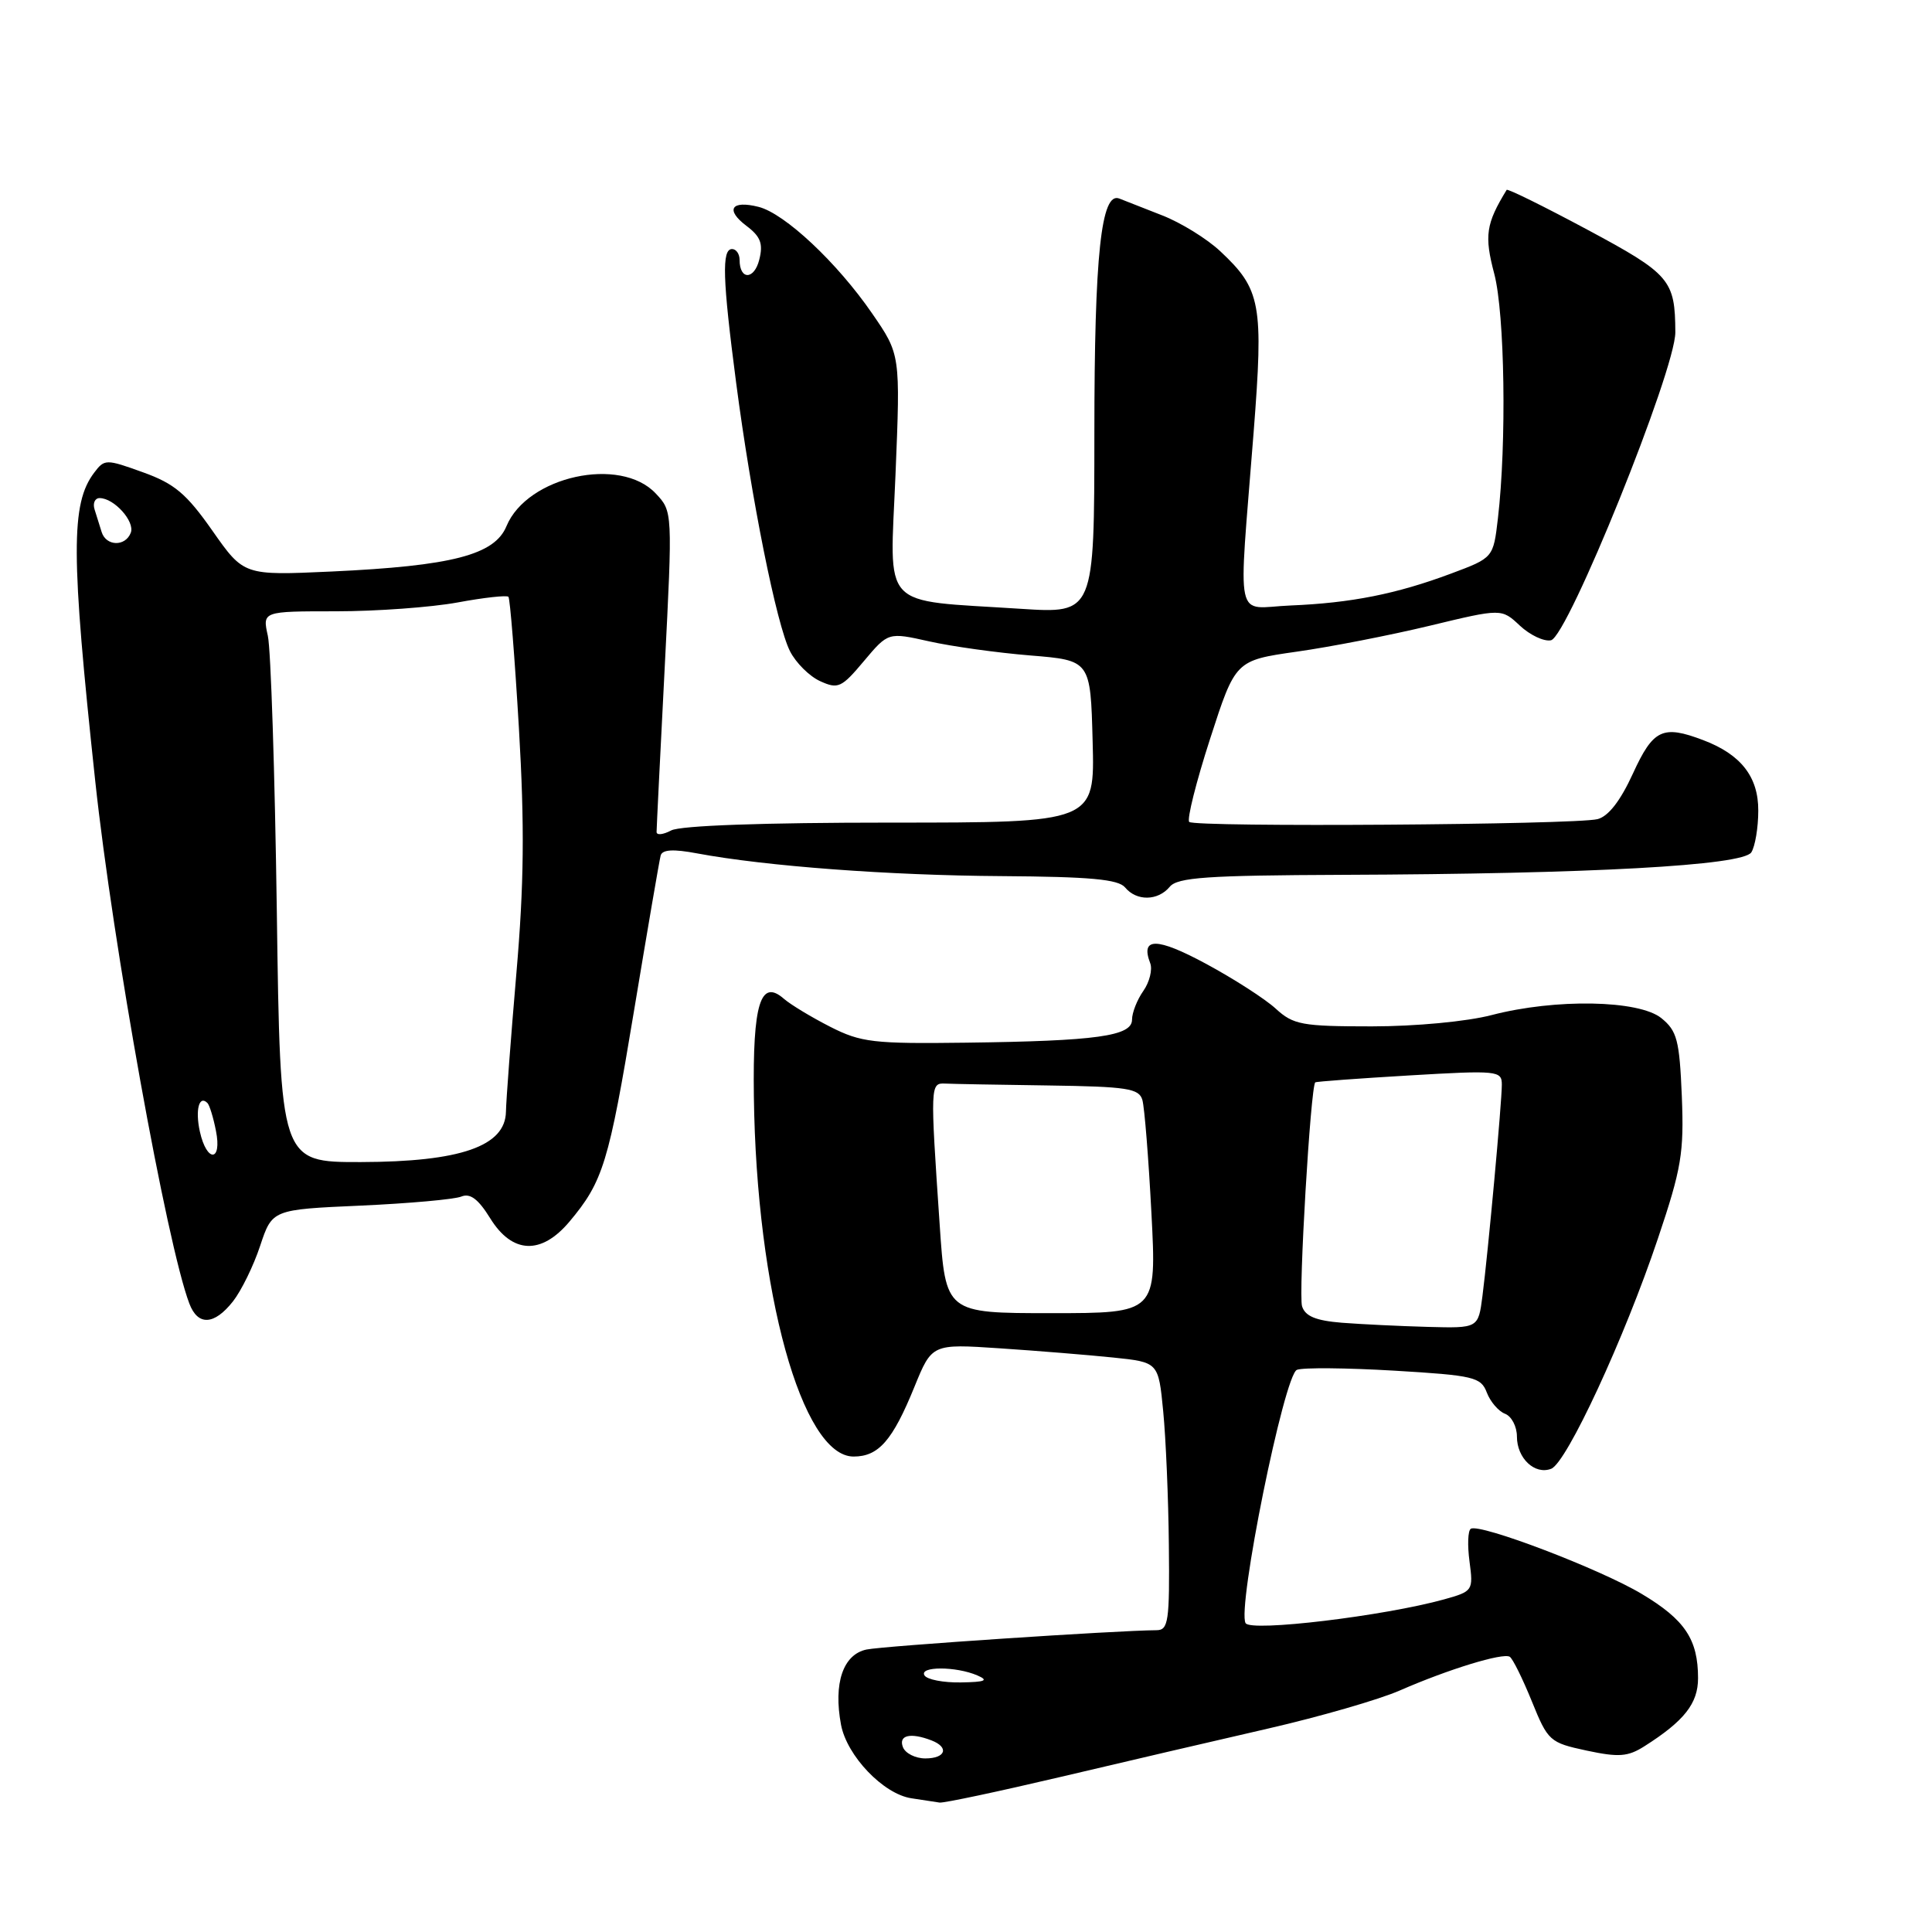 <?xml version="1.0" encoding="UTF-8" standalone="no"?>
<!DOCTYPE svg PUBLIC "-//W3C//DTD SVG 1.1//EN" "http://www.w3.org/Graphics/SVG/1.1/DTD/svg11.dtd" >
<svg xmlns="http://www.w3.org/2000/svg" xmlns:xlink="http://www.w3.org/1999/xlink" version="1.1" viewBox="0 0 256 256">
 <g >
 <path fill="currentColor"
d=" M 140.50 235.46 C 148.75 233.51 161.12 230.63 168.00 229.05 C 174.88 227.47 182.75 225.20 185.50 223.99 C 191.90 221.19 199.14 218.97 200.05 219.53 C 200.44 219.77 201.75 222.42 202.97 225.42 C 205.11 230.70 205.34 230.91 210.23 231.96 C 214.49 232.87 215.70 232.78 217.89 231.39 C 223.17 228.04 225.00 225.72 225.00 222.37 C 225.00 217.23 223.26 214.62 217.55 211.21 C 212.01 207.89 196.09 201.83 194.89 202.57 C 194.50 202.81 194.43 204.76 194.72 206.92 C 195.23 210.76 195.16 210.86 191.37 211.92 C 183.41 214.13 165.77 216.25 165.05 215.08 C 163.88 213.18 170.16 182.15 171.85 181.51 C 172.66 181.19 178.46 181.25 184.75 181.62 C 195.30 182.25 196.23 182.47 197.01 184.52 C 197.47 185.73 198.56 187.00 199.42 187.33 C 200.29 187.66 201.00 189.02 201.00 190.35 C 201.00 193.23 203.37 195.46 205.54 194.62 C 207.59 193.84 215.27 177.27 219.69 164.09 C 222.81 154.82 223.15 152.75 222.85 145.25 C 222.54 137.82 222.22 136.60 220.14 134.91 C 217.16 132.50 206.11 132.30 197.66 134.50 C 194.37 135.36 187.55 136.00 181.76 136.00 C 172.51 136.00 171.38 135.79 169.05 133.66 C 167.65 132.37 163.48 129.69 159.79 127.70 C 153.28 124.19 151.08 124.17 152.41 127.63 C 152.73 128.47 152.32 130.13 151.50 131.30 C 150.67 132.48 150.00 134.19 150.00 135.11 C 150.00 137.29 145.31 137.94 128.00 138.16 C 115.73 138.32 114.09 138.13 110.00 136.05 C 107.53 134.79 104.78 133.13 103.89 132.36 C 100.77 129.62 99.73 132.98 99.89 145.24 C 100.23 171.17 106.26 192.99 113.10 193.00 C 116.42 193.00 118.27 190.88 121.16 183.78 C 123.49 178.06 123.49 178.06 132.49 178.66 C 137.45 178.99 144.20 179.54 147.50 179.88 C 153.50 180.50 153.50 180.50 154.13 187.00 C 154.48 190.57 154.82 198.56 154.88 204.75 C 154.99 214.84 154.82 216.00 153.25 216.01 C 148.00 216.04 117.10 218.10 114.82 218.57 C 111.71 219.22 110.41 223.05 111.44 228.54 C 112.22 232.67 117.05 237.72 120.76 238.28 C 122.27 238.51 123.95 238.77 124.50 238.85 C 125.05 238.93 132.25 237.40 140.50 235.46 Z  M 30.87 172.44 C 31.97 171.04 33.60 167.72 34.47 165.08 C 36.07 160.27 36.07 160.27 47.79 159.75 C 54.23 159.46 60.23 158.92 61.13 158.55 C 62.30 158.07 63.38 158.88 64.96 161.44 C 67.88 166.15 71.72 166.31 75.45 161.88 C 79.91 156.57 80.67 154.10 84.00 134.00 C 85.78 123.28 87.37 113.99 87.54 113.36 C 87.76 112.57 89.21 112.48 92.38 113.08 C 101.49 114.78 117.86 116.00 132.71 116.09 C 144.46 116.17 148.18 116.51 149.08 117.59 C 150.60 119.43 153.43 119.39 155.00 117.50 C 156.03 116.26 159.94 115.99 177.87 115.92 C 210.78 115.80 230.95 114.69 232.06 112.94 C 232.56 112.15 232.98 109.67 232.98 107.42 C 233.00 102.93 230.68 99.96 225.68 98.07 C 220.31 96.03 219.06 96.63 216.37 102.50 C 214.71 106.13 213.11 108.18 211.68 108.54 C 208.63 109.29 158.32 109.63 157.58 108.91 C 157.25 108.58 158.49 103.63 160.34 97.91 C 163.70 87.51 163.70 87.51 171.82 86.35 C 176.29 85.72 184.23 84.17 189.46 82.91 C 198.96 80.62 198.96 80.62 201.39 82.90 C 202.73 84.15 204.58 85.03 205.51 84.84 C 207.73 84.39 222.01 49.03 221.99 44.03 C 221.96 37.08 221.31 36.32 210.31 30.42 C 204.56 27.34 199.76 24.97 199.64 25.16 C 196.89 29.66 196.66 31.22 198.00 36.29 C 199.39 41.59 199.65 58.73 198.48 68.70 C 197.87 73.91 197.87 73.91 192.28 76.00 C 185.03 78.71 179.03 79.90 171.00 80.23 C 163.48 80.54 164.08 83.33 166.11 57.31 C 167.44 40.26 167.09 38.34 161.68 33.28 C 159.93 31.64 156.47 29.50 154.00 28.54 C 151.53 27.57 148.97 26.57 148.32 26.31 C 145.91 25.35 145.01 33.74 145.01 57.40 C 145.00 81.30 145.00 81.30 135.25 80.67 C 116.39 79.44 117.91 81.07 118.66 62.86 C 119.31 46.97 119.31 46.97 115.56 41.53 C 110.93 34.80 103.98 28.28 100.51 27.41 C 96.89 26.50 96.07 27.79 98.91 29.93 C 100.79 31.35 101.14 32.29 100.61 34.40 C 99.94 37.10 98.00 37.13 98.00 34.44 C 98.00 33.65 97.55 33.00 97.00 33.00 C 95.62 33.00 95.74 36.93 97.54 50.70 C 99.56 66.14 102.90 82.79 104.68 86.29 C 105.46 87.83 107.26 89.62 108.68 90.26 C 111.05 91.34 111.51 91.13 114.47 87.60 C 117.69 83.77 117.69 83.77 123.10 84.98 C 126.07 85.65 132.10 86.49 136.50 86.85 C 144.50 87.50 144.50 87.50 144.78 98.25 C 145.07 109.00 145.07 109.00 117.97 109.00 C 101.20 109.00 90.13 109.39 88.93 110.04 C 87.87 110.60 87.00 110.70 87.00 110.24 C 87.00 109.78 87.48 100.04 88.07 88.59 C 89.13 67.77 89.13 67.77 86.89 65.39 C 82.20 60.39 69.86 63.10 67.11 69.72 C 65.54 73.53 59.90 74.99 43.91 75.73 C 32.31 76.26 32.31 76.26 28.15 70.33 C 24.70 65.41 23.12 64.08 18.94 62.58 C 14.04 60.81 13.85 60.82 12.48 62.63 C 9.37 66.74 9.39 73.43 12.62 103.50 C 14.94 125.12 22.10 164.87 25.09 172.73 C 26.22 175.71 28.38 175.60 30.87 172.44 Z  M 119.64 231.50 C 119.03 229.92 120.64 229.54 123.42 230.61 C 125.81 231.53 125.31 233.00 122.61 233.00 C 121.29 233.00 119.95 232.32 119.64 231.50 Z  M 122.50 222.00 C 121.75 220.78 126.67 220.78 129.50 222.00 C 131.05 222.67 130.57 222.88 127.31 222.93 C 125.00 222.97 122.84 222.55 122.50 222.00 Z  M 177.80 175.27 C 174.35 174.99 172.95 174.41 172.53 173.09 C 172.03 171.53 173.66 143.96 174.28 143.42 C 174.40 143.31 180.01 142.90 186.75 142.50 C 198.45 141.81 199.00 141.87 199.00 143.72 C 199.00 146.09 197.18 165.92 196.43 171.75 C 195.88 176.00 195.88 176.00 189.19 175.82 C 185.51 175.72 180.39 175.47 177.80 175.27 Z  M 124.51 162.25 C 123.25 143.74 123.26 143.49 125.25 143.58 C 126.21 143.63 132.37 143.74 138.93 143.83 C 149.35 143.98 150.93 144.22 151.37 145.75 C 151.65 146.71 152.19 153.46 152.57 160.75 C 153.26 174.00 153.26 174.00 139.28 174.00 C 125.30 174.00 125.30 174.00 124.51 162.25 Z  M 36.68 120.75 C 36.42 102.46 35.89 86.04 35.49 84.25 C 34.77 81.00 34.77 81.00 44.52 81.00 C 49.88 81.00 57.13 80.47 60.63 79.83 C 64.13 79.18 67.16 78.85 67.37 79.08 C 67.58 79.31 68.21 87.15 68.76 96.50 C 69.52 109.46 69.44 117.19 68.42 129.00 C 67.69 137.53 67.07 145.76 67.04 147.30 C 66.97 151.88 61.02 153.95 47.82 153.98 C 37.14 154.00 37.14 154.00 36.68 120.75 Z  M 26.48 149.93 C 25.85 147.05 26.39 145.05 27.49 146.16 C 27.76 146.43 28.27 148.08 28.61 149.82 C 29.45 153.98 27.40 154.08 26.48 149.93 Z  M 13.47 70.50 C 13.21 69.67 12.79 68.33 12.53 67.50 C 12.27 66.67 12.58 66.00 13.20 66.00 C 15.12 66.00 17.90 69.10 17.33 70.59 C 16.61 72.46 14.06 72.39 13.47 70.50 Z "/>
</g>
</svg>